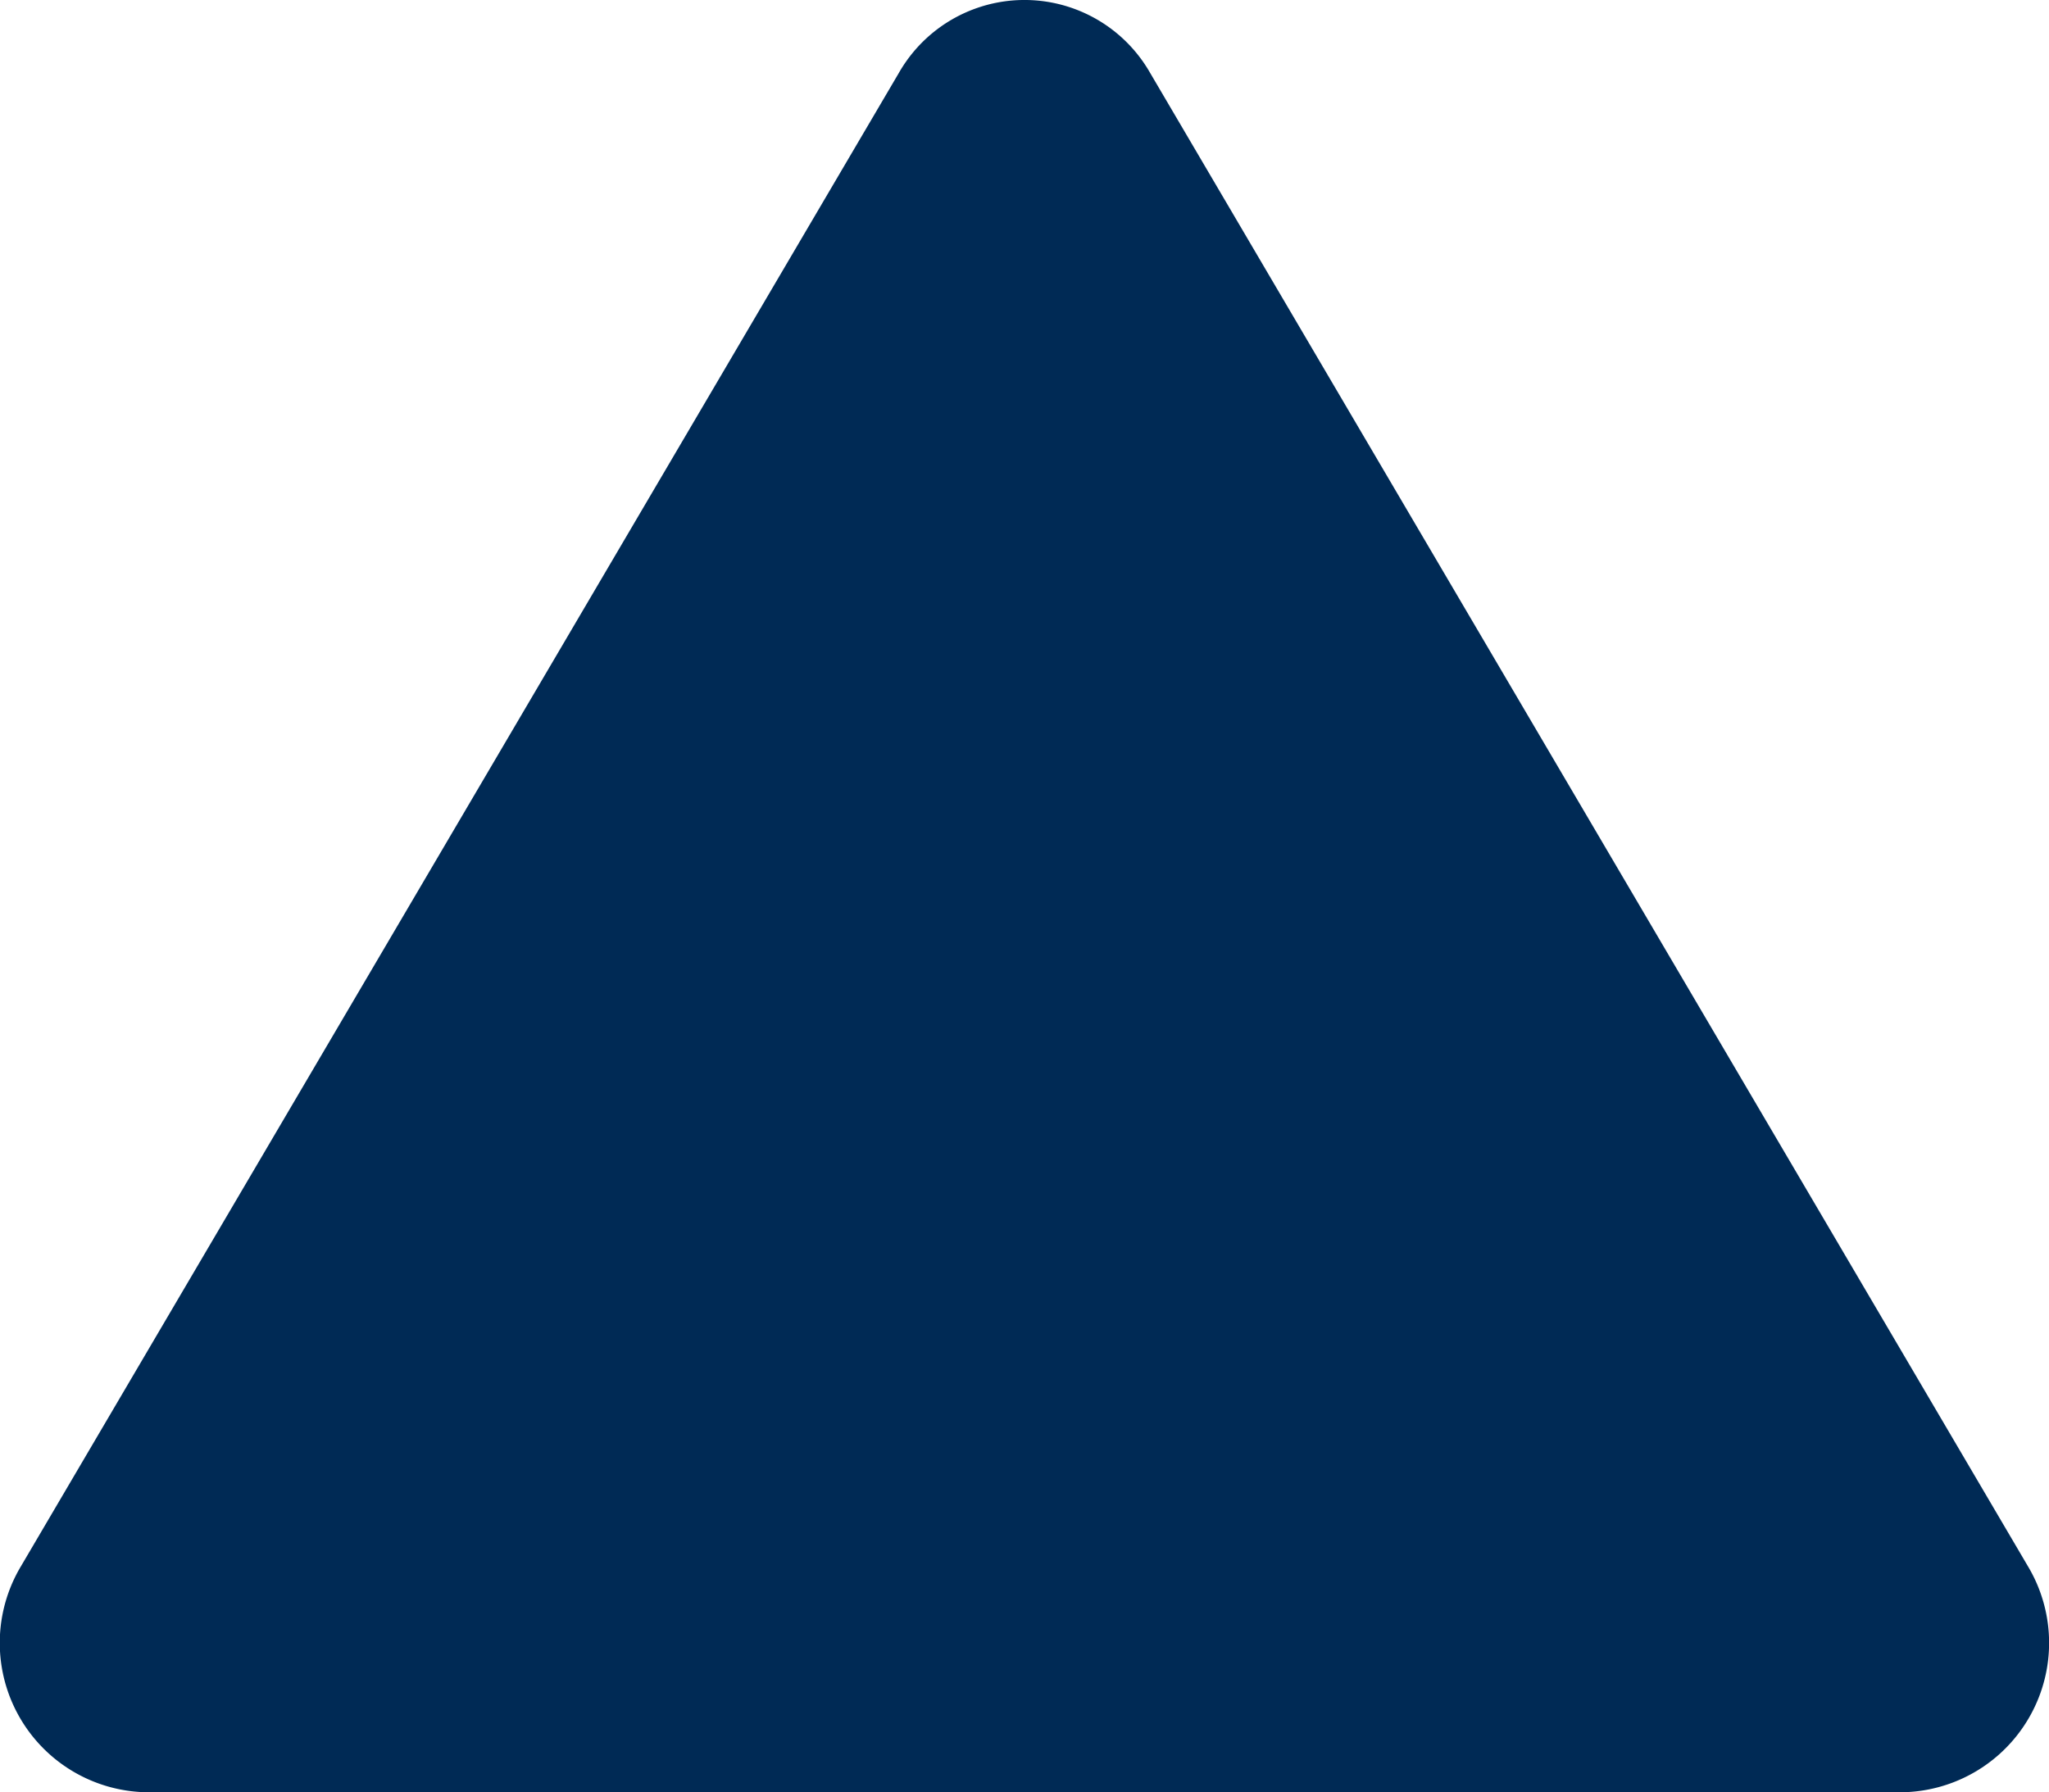 <svg id="exclamation-triangle-fill" xmlns="http://www.w3.org/2000/svg" width="47.452" height="41.517" viewBox="0 0 47.452 41.517">
  <path id="Path_3957" data-name="Path 3957" d="M26.633,3.93a3.35,3.35,0,0,0-5.812,0L.489,38.524a3.46,3.46,0,0,0,2.906,5.24H44.056a3.46,3.46,0,0,0,2.906-5.24ZM23.722,14.112a2.683,2.683,0,0,0-2.669,2.951l1.037,10.4a1.637,1.637,0,0,0,3.262,0l1.037-10.4a2.683,2.683,0,0,0-2.667-2.951ZM23.728,31.9a2.965,2.965,0,1,0,2.965,2.965A2.965,2.965,0,0,0,23.728,31.9Z" transform="translate(-0.001 -2.247)" fill="#002a55"/>
</svg>
